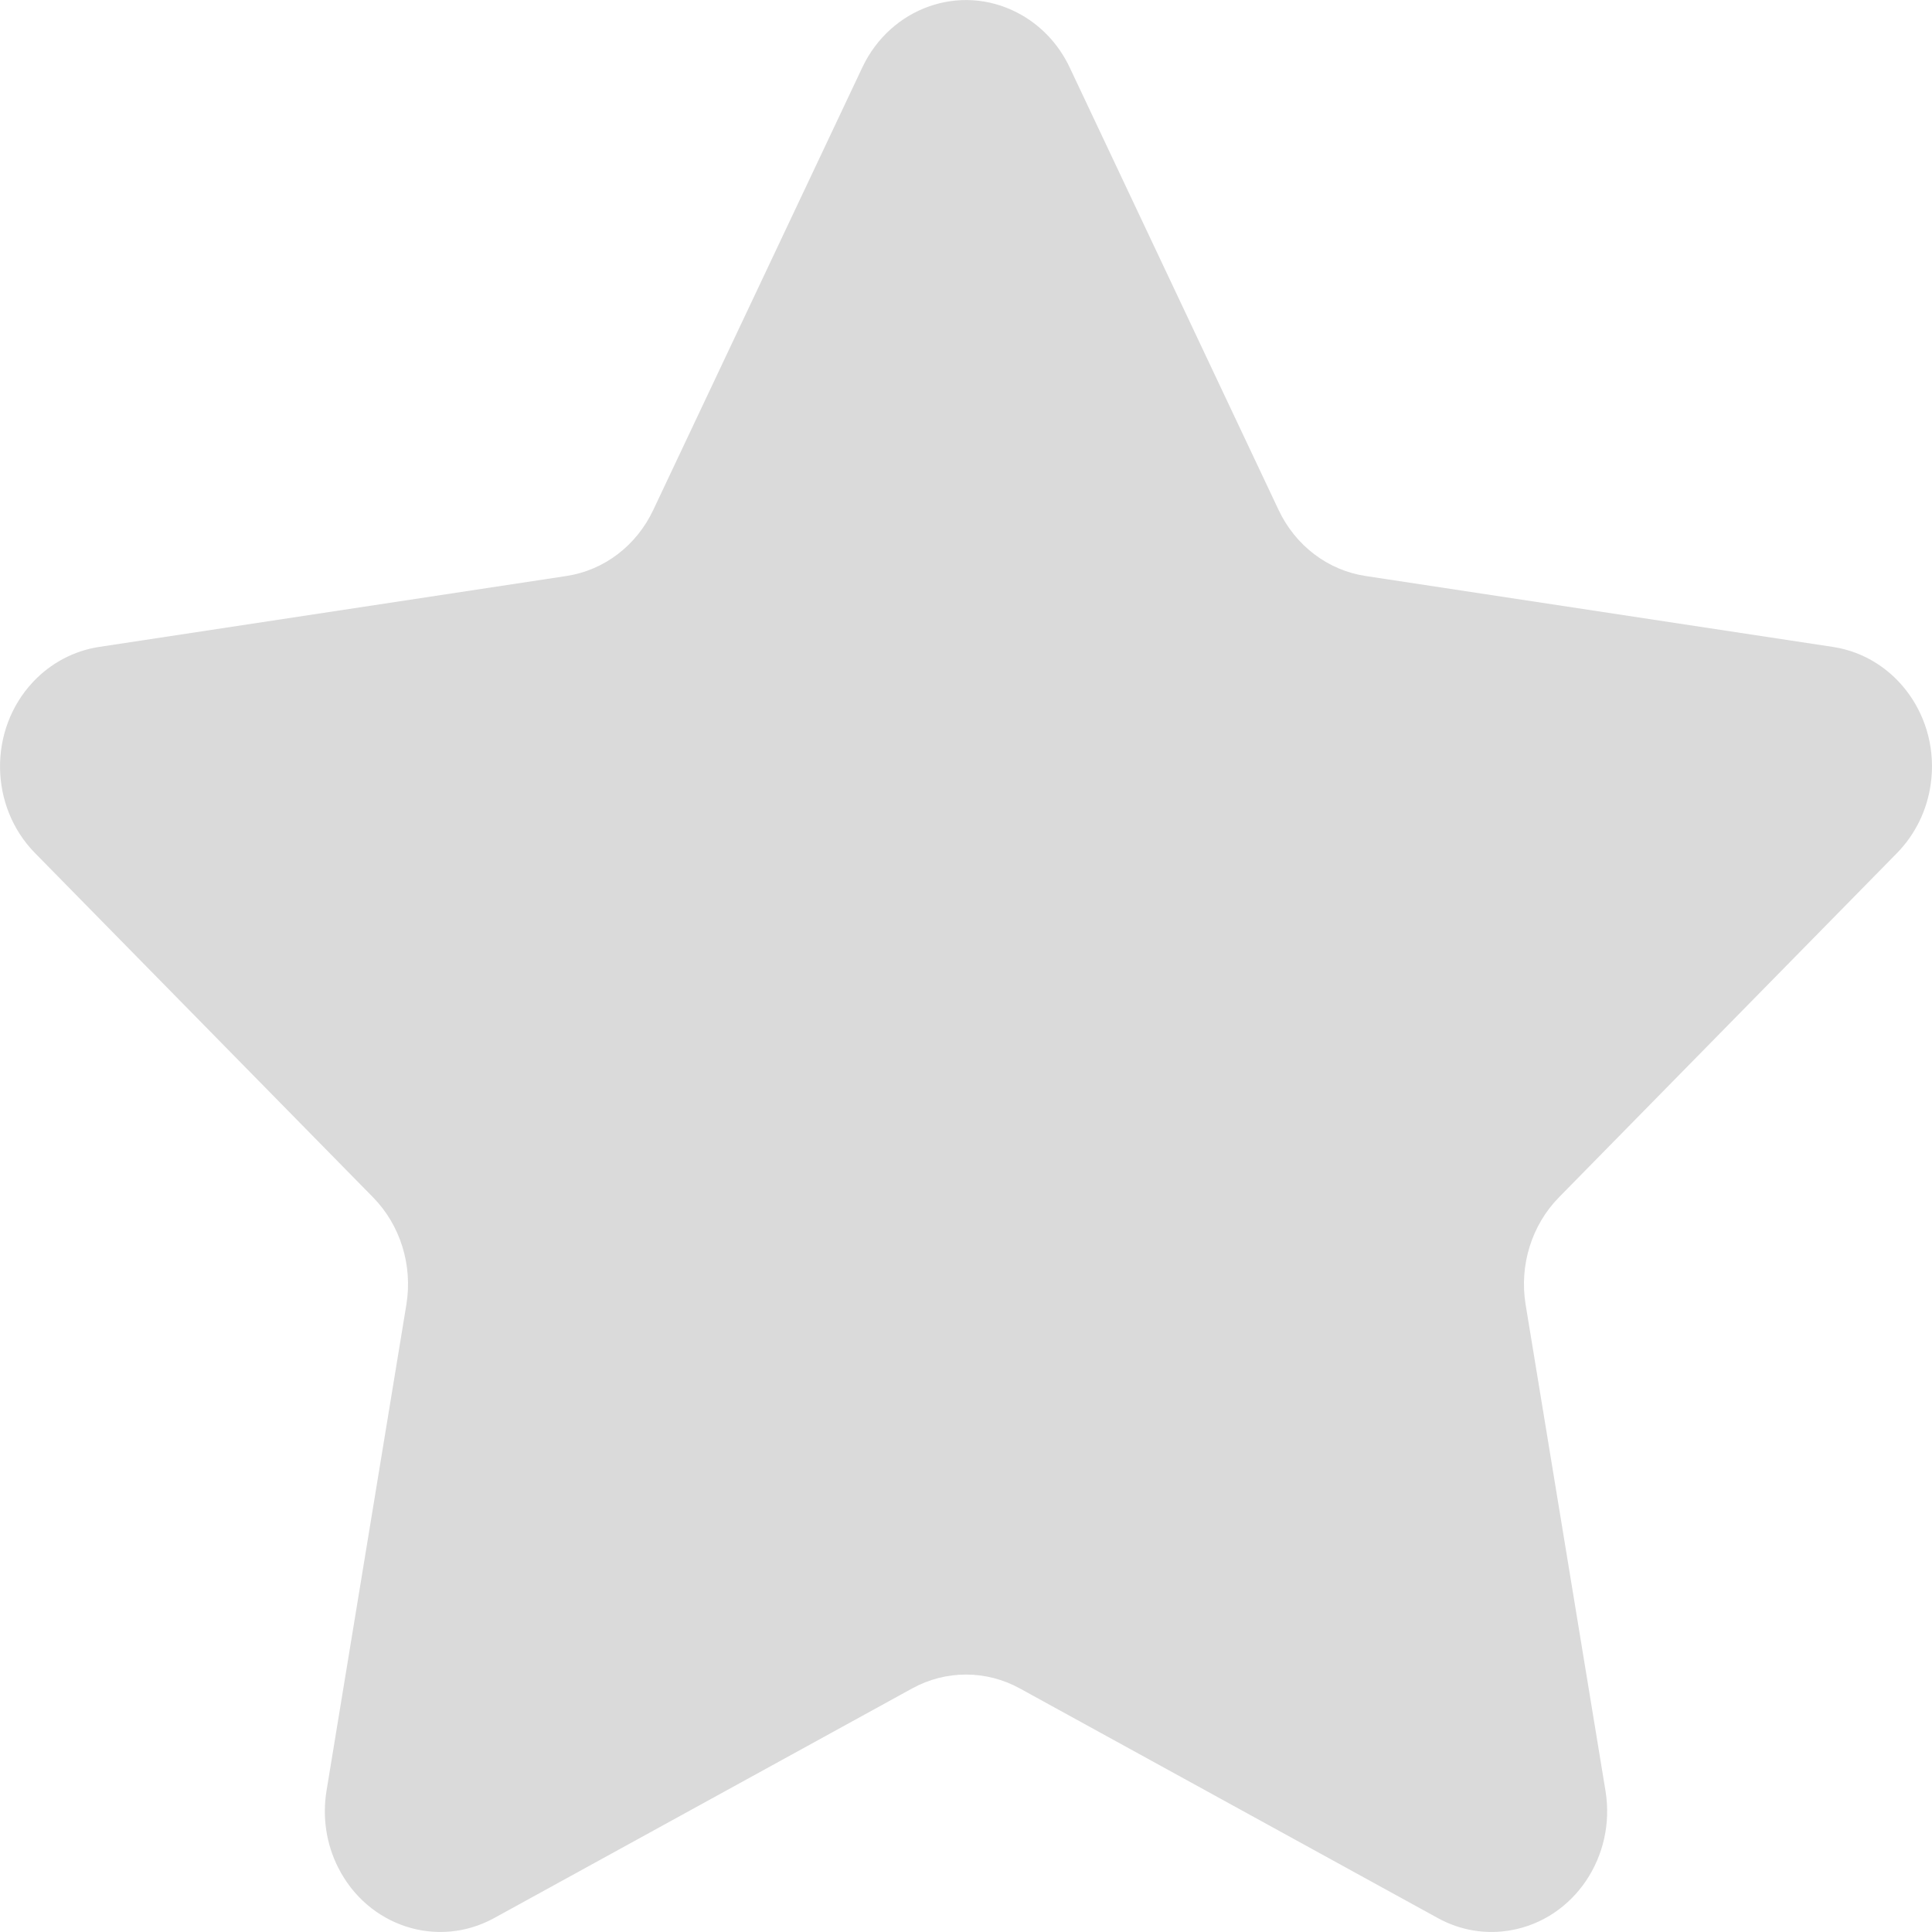 <svg width="14" height="14" viewBox="0 0 14 14" fill="none" xmlns="http://www.w3.org/2000/svg">
<path fill-rule="evenodd" clip-rule="evenodd" d="M6.61 12.235L3.581 13.899C3.171 14.124 2.665 13.96 2.45 13.532C2.364 13.362 2.335 13.167 2.366 12.977L2.945 9.452C2.991 9.168 2.901 8.878 2.704 8.677L0.253 6.181C-0.078 5.843 -0.085 5.289 0.238 4.943C0.366 4.806 0.535 4.716 0.717 4.688L4.104 4.174C4.377 4.133 4.612 3.954 4.734 3.695L6.249 0.488C6.454 0.055 6.956 -0.123 7.37 0.091C7.536 0.176 7.669 0.315 7.751 0.488L9.265 3.695C9.387 3.954 9.623 4.133 9.896 4.174L13.283 4.688C13.741 4.758 14.058 5.202 13.991 5.68C13.965 5.87 13.879 6.046 13.747 6.181L11.296 8.677C11.099 8.878 11.009 9.168 11.055 9.452L11.634 12.977C11.712 13.453 11.406 13.906 10.95 13.987C10.769 14.02 10.582 13.989 10.419 13.899L7.39 12.235C7.146 12.101 6.854 12.101 6.61 12.235Z" fill="#DADADA"/>
</svg>
